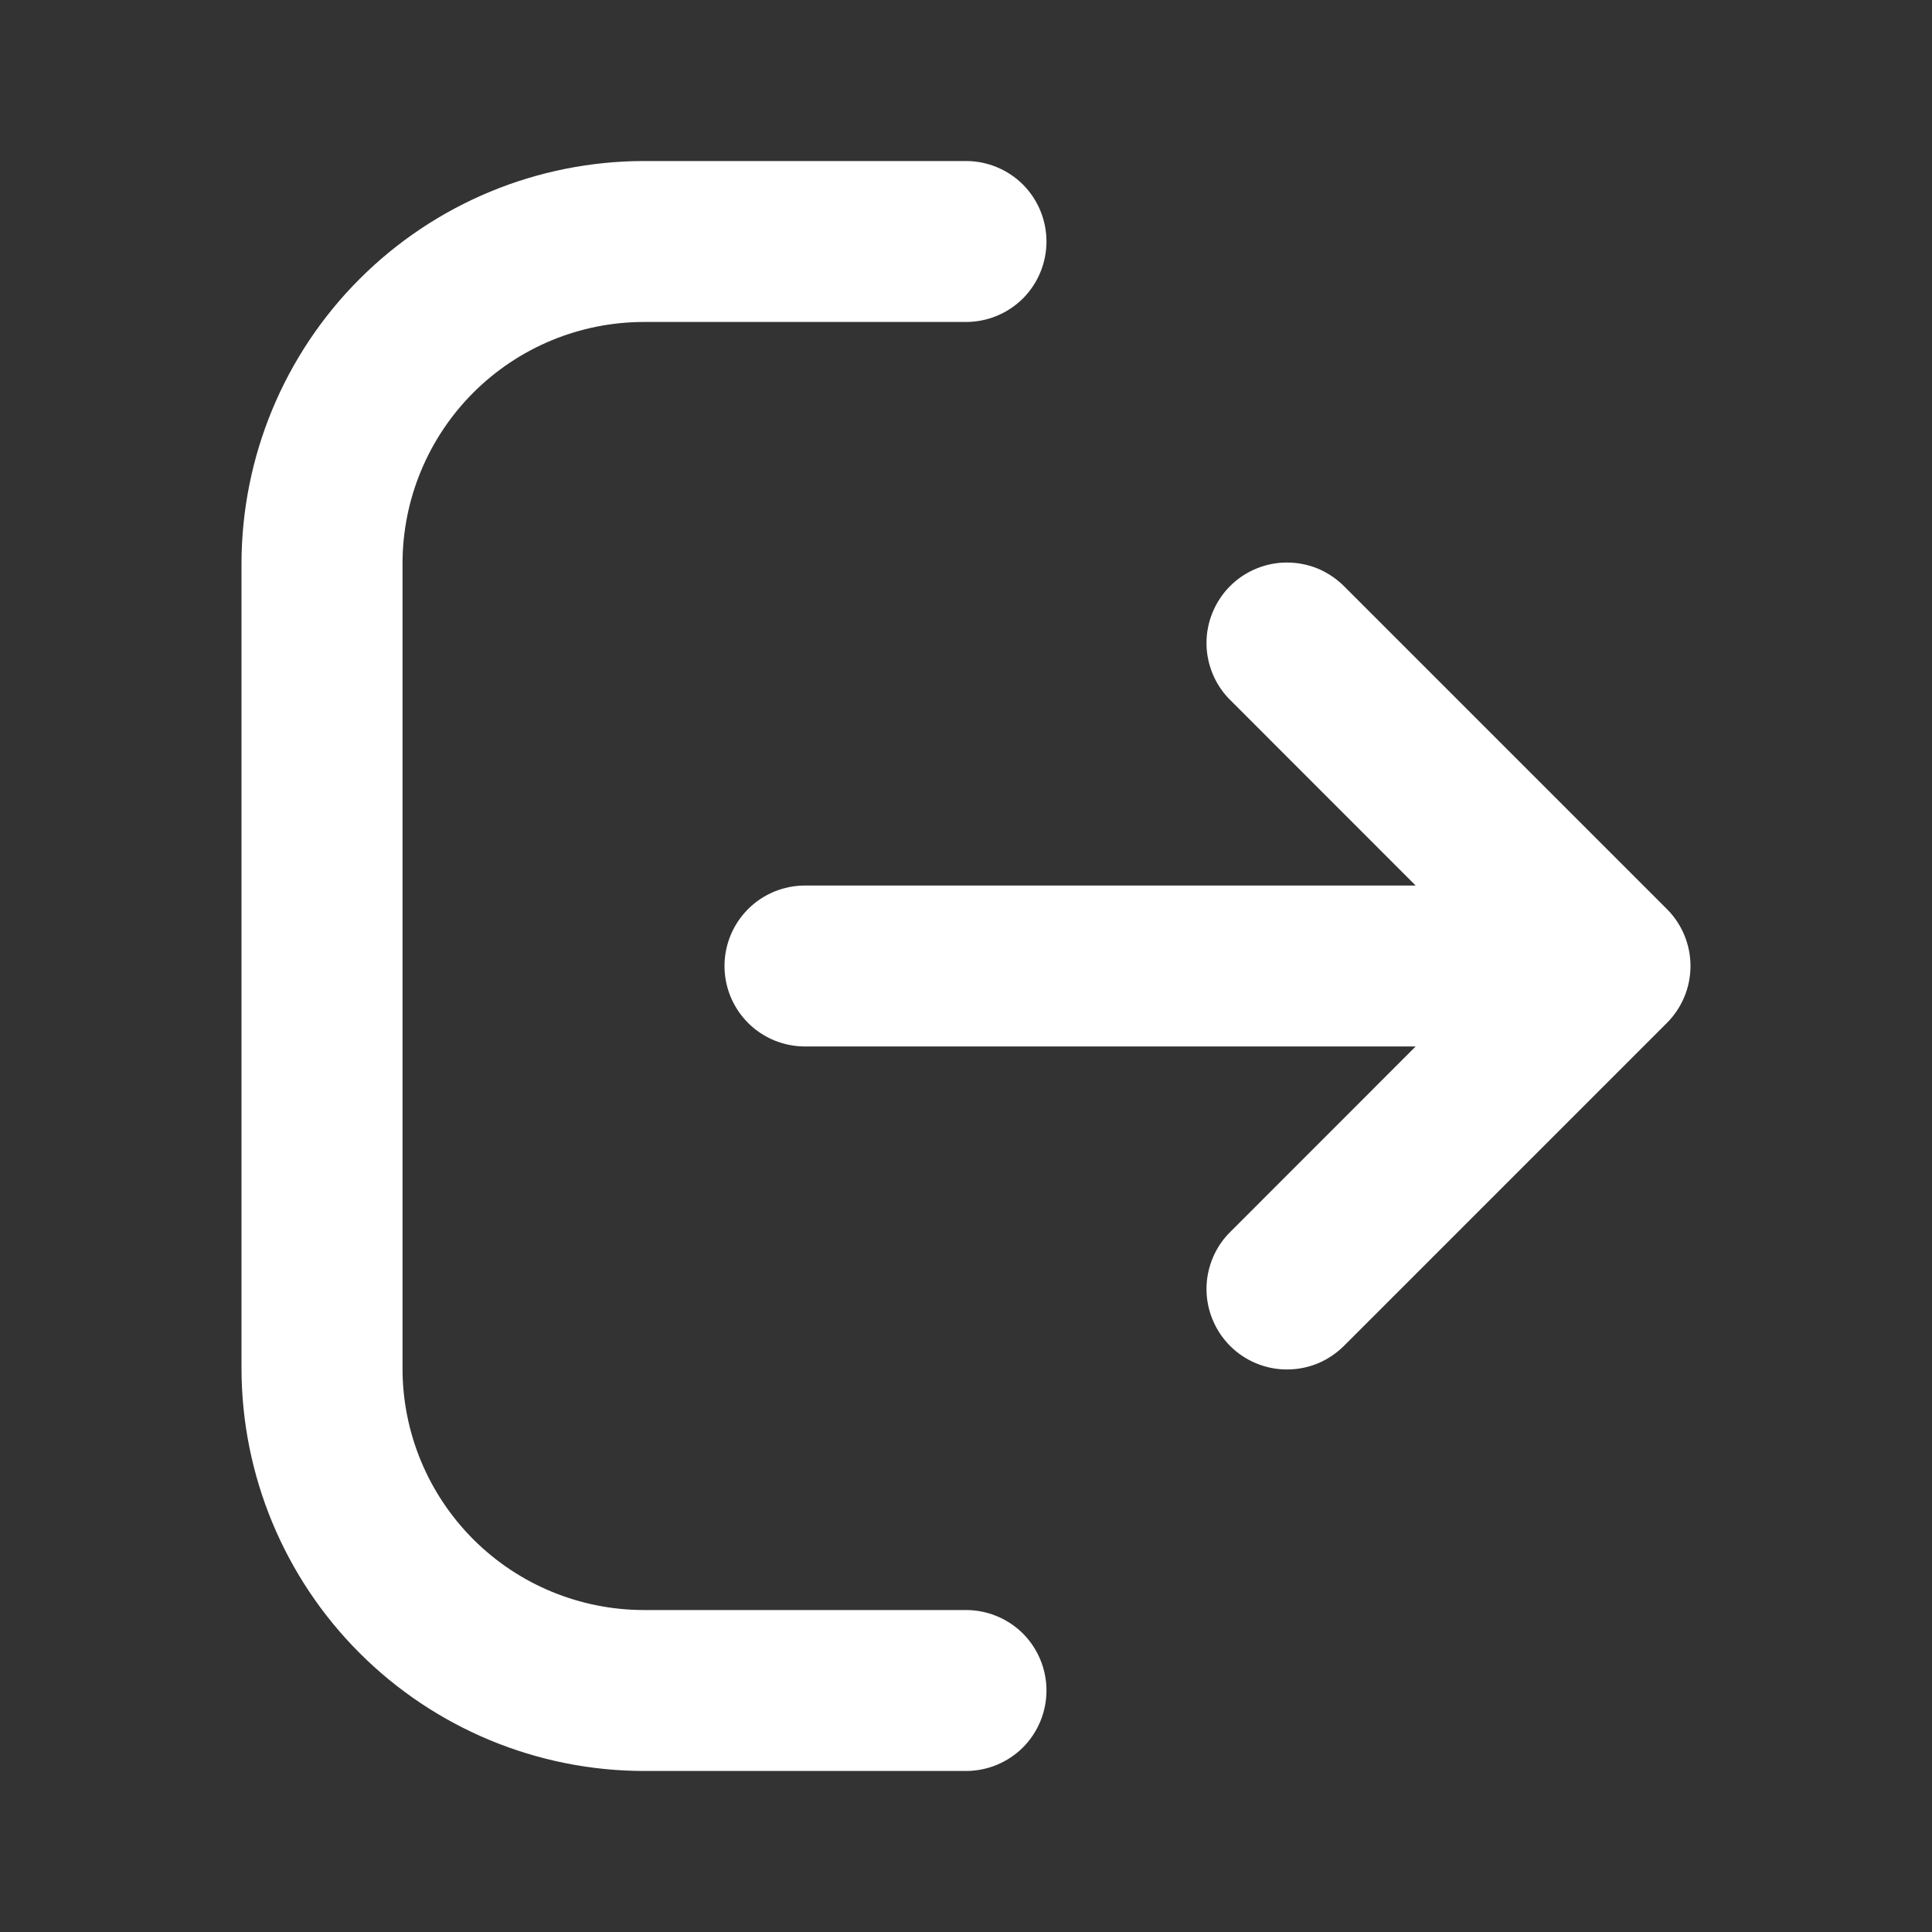 <svg width="23" height="23" viewBox="0 0 23 23" fill="none" xmlns="http://www.w3.org/2000/svg">
<rect x="0" y="0" width="23" height="23" fill="#333333" stroke="none"/>
<path d="M12.458 20.125C12.458 20.379 12.357 20.623 12.178 20.803C11.998 20.982 11.754 21.083 11.5 21.083H7.667C6.396 21.082 5.178 20.576 4.28 19.678C3.382 18.78 2.877 17.562 2.875 16.292V6.708C2.877 5.438 3.382 4.22 4.28 3.322C5.178 2.423 6.396 1.918 7.667 1.917H11.5C11.754 1.917 11.998 2.018 12.178 2.197C12.357 2.377 12.458 2.621 12.458 2.875C12.458 3.129 12.357 3.373 12.178 3.553C11.998 3.732 11.754 3.833 11.5 3.833H7.667C6.904 3.833 6.173 4.136 5.634 4.675C5.095 5.215 4.792 5.946 4.792 6.708V16.292C4.792 17.054 5.095 17.785 5.634 18.325C6.173 18.864 6.904 19.167 7.667 19.167H11.5C11.754 19.167 11.998 19.268 12.178 19.447C12.357 19.627 12.458 19.871 12.458 20.125ZM19.844 10.822L16.011 6.989C15.922 6.898 15.817 6.825 15.7 6.774C15.583 6.724 15.457 6.698 15.33 6.697C15.203 6.695 15.076 6.72 14.959 6.768C14.841 6.816 14.734 6.887 14.644 6.977C14.554 7.067 14.483 7.174 14.435 7.292C14.386 7.41 14.362 7.536 14.363 7.663C14.364 7.79 14.391 7.916 14.441 8.033C14.491 8.15 14.564 8.256 14.656 8.344L16.853 10.542H9.583C9.329 10.542 9.085 10.643 8.906 10.822C8.726 11.002 8.625 11.246 8.625 11.5C8.625 11.754 8.726 11.998 8.906 12.178C9.085 12.357 9.329 12.458 9.583 12.458H16.853L14.656 14.656C14.564 14.744 14.491 14.85 14.441 14.967C14.391 15.084 14.364 15.21 14.363 15.337C14.362 15.464 14.386 15.59 14.435 15.708C14.483 15.826 14.554 15.933 14.644 16.023C14.734 16.113 14.841 16.184 14.959 16.232C15.076 16.28 15.203 16.305 15.33 16.303C15.457 16.302 15.583 16.276 15.7 16.226C15.817 16.175 15.922 16.102 16.011 16.011L19.844 12.178C20.024 11.998 20.125 11.754 20.125 11.5C20.125 11.246 20.024 11.002 19.844 10.822Z" fill="white"/>
</svg>
